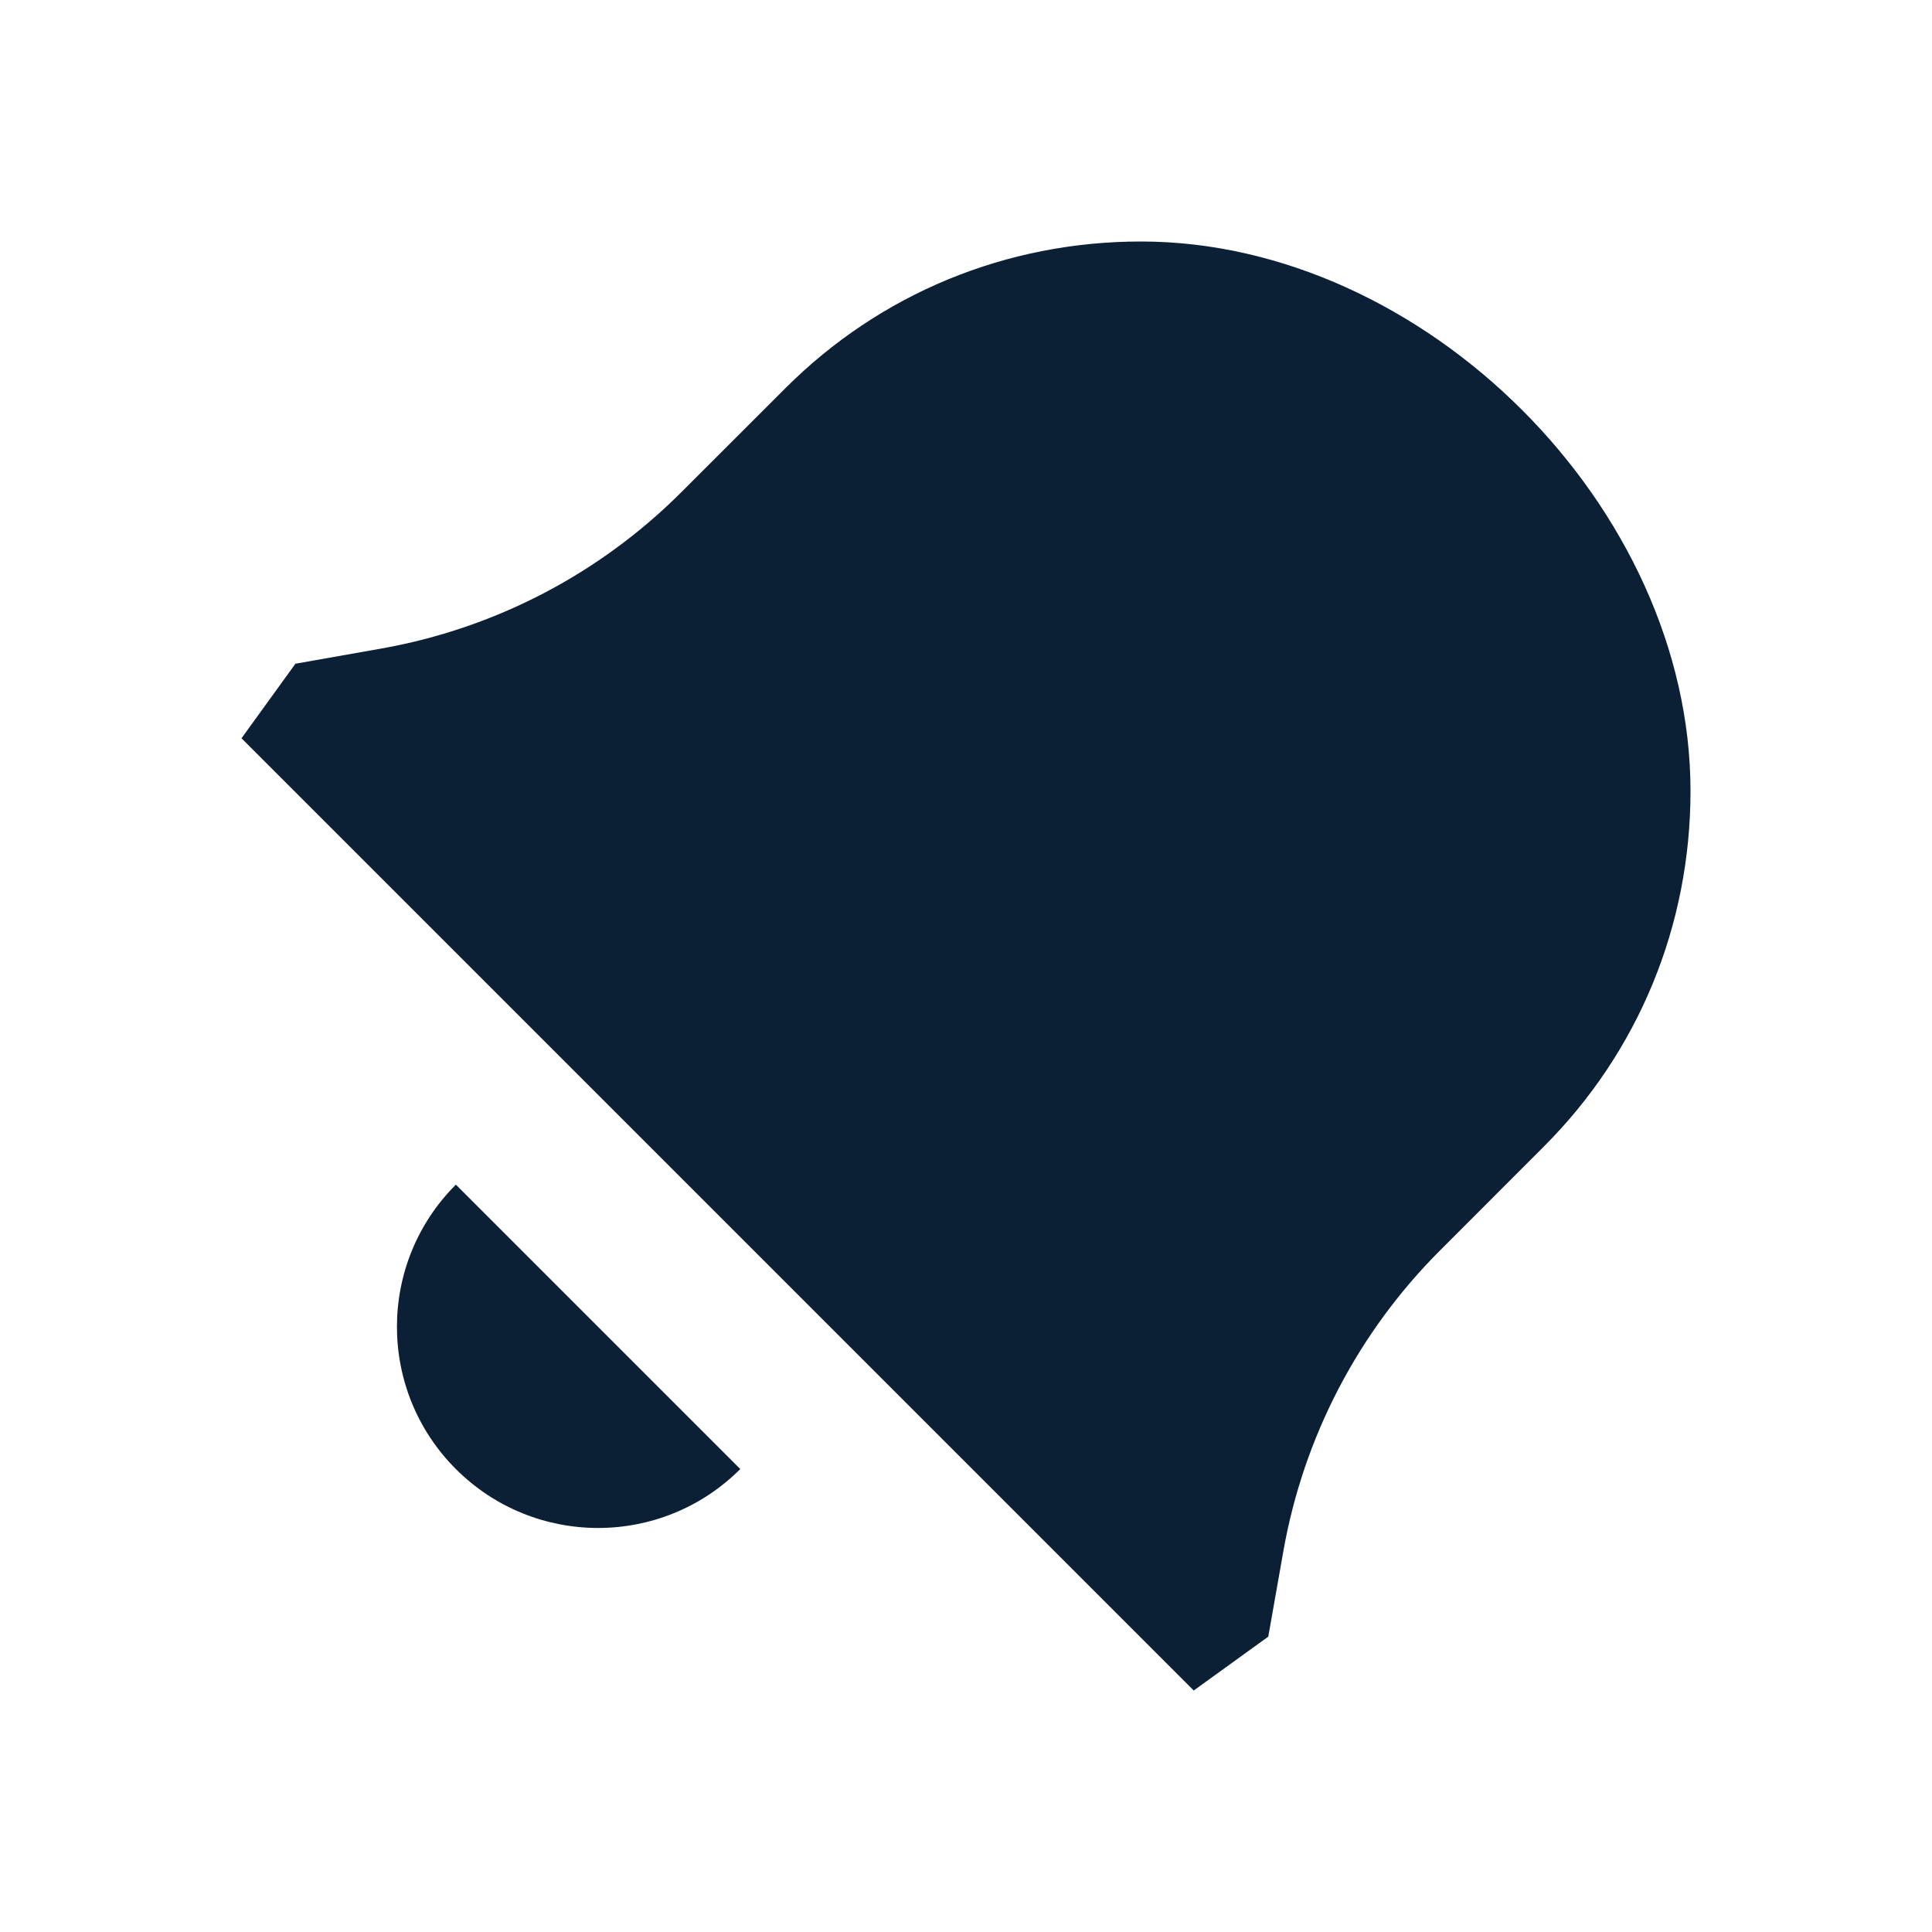 <svg xmlns="http://www.w3.org/2000/svg" width="24" height="24" viewBox="0 0 24 24" fill="none"><rect width="24" height="24" fill="none"/>
<path fill-rule="evenodd" clip-rule="evenodd" d="M3 9.171L14.829 21L15.755 20.331L15.943 19.266C16.193 17.853 16.871 16.551 17.886 15.536L19.178 14.243C20.353 13.068 21 11.5 21 9.827C21 6.297 17.688 3 14.173 3C12.5 3 10.932 3.647 9.757 4.822L8.464 6.114C7.449 7.129 6.147 7.807 4.734 8.057L3.67 8.245L3 9.171ZM5.663 18.249C6.639 19.225 8.22 19.225 9.196 18.249L5.663 14.716C4.687 15.691 4.687 17.273 5.663 18.249Z" fill="#0B1F35"/>
</svg>
